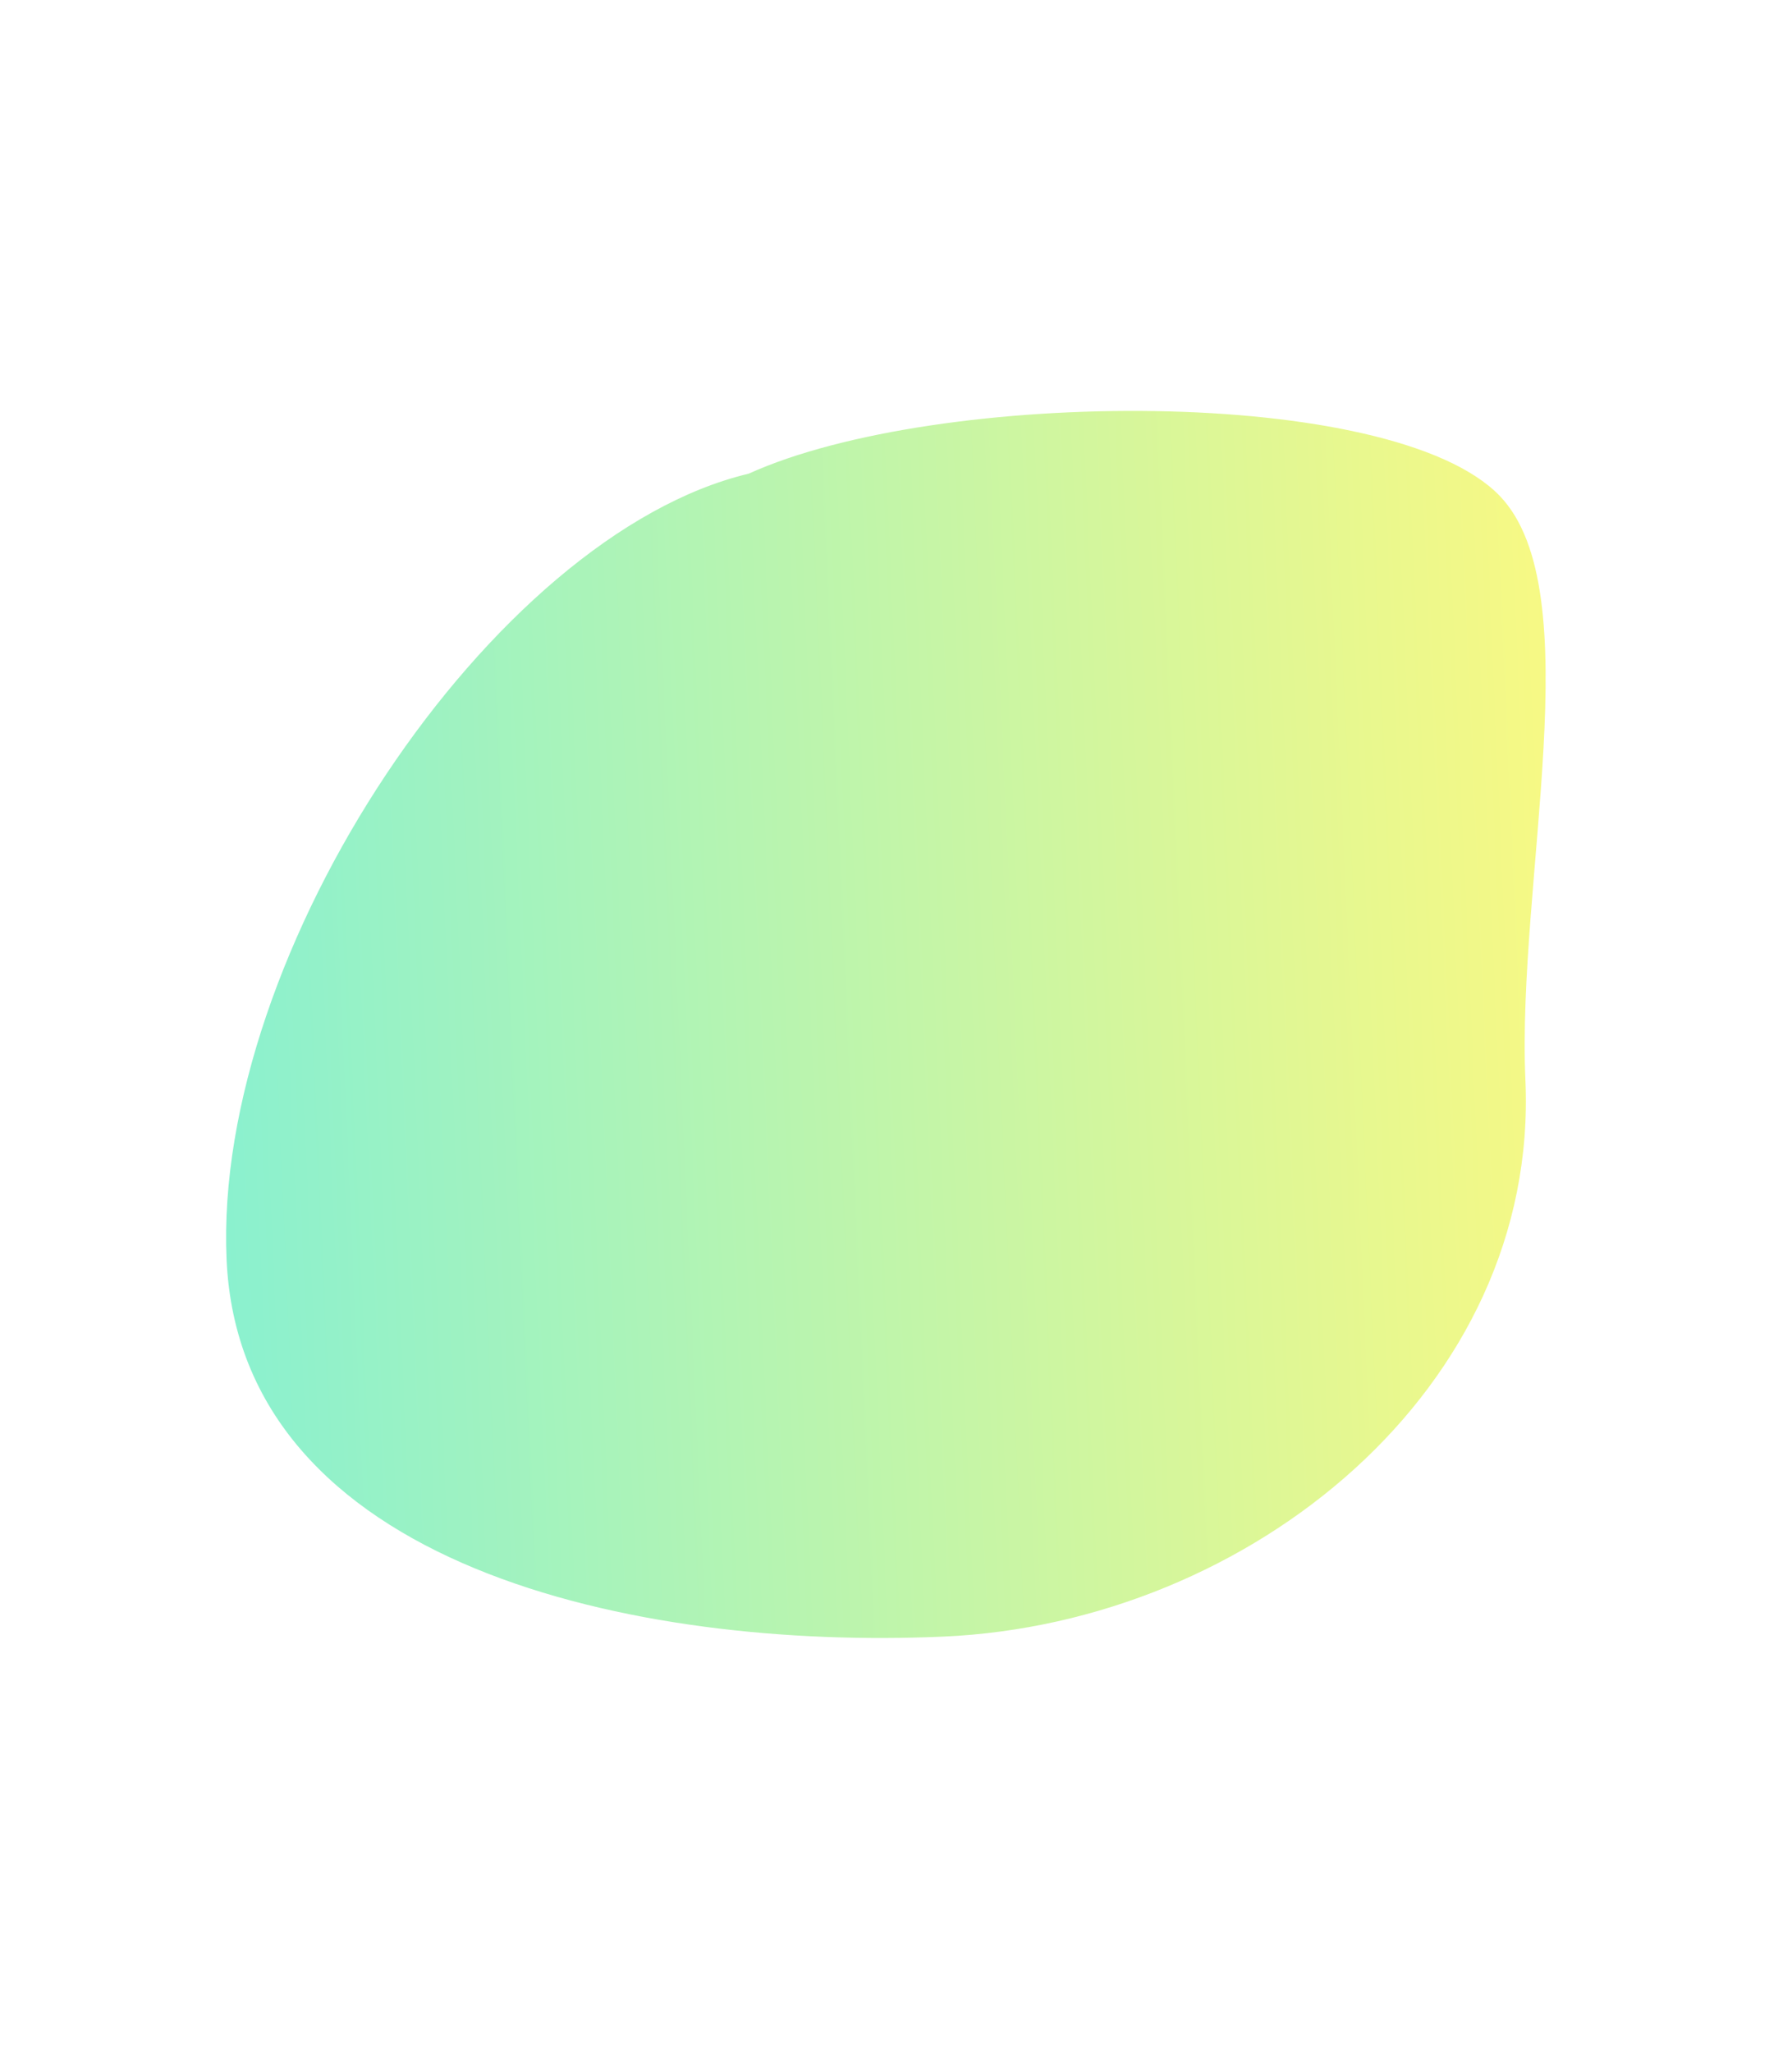 <svg width="393" height="450" viewBox="0 0 393 450" fill="none" xmlns="http://www.w3.org/2000/svg">
<g opacity="0.5" filter="url(#filter0_f_31_2629)">
<path d="M164.197 103.888C205.688 85.084 305.419 84.482 328.865 108.724C348.908 129.446 332.612 193.402 334.538 236.951C337.523 304.429 274.24 355.976 206.921 358.954C139.601 361.932 52.674 343.695 49.689 276.218C46.704 208.74 107.956 117.285 164.197 103.888Z" fill="url(#paint0_linear_31_2629)"/>
</g>
<defs>
<filter id="filter0_f_31_2629" x="-40.416" y="0.125" width="469.386" height="449.134" filterUnits="userSpaceOnUse" color-interpolation-filters="sRGB">
<feFlood flood-opacity="0" result="BackgroundImageFix"/>
<feBlend mode="normal" in="SourceGraphic" in2="BackgroundImageFix" result="shape"/>
<feGaussianBlur stdDeviation="45" result="effect1_foregroundBlur_31_2629"/>
</filter>
<linearGradient id="paint0_linear_31_2629" x1="47.748" y1="232.345" x2="342.258" y2="219.316" gradientUnits="userSpaceOnUse">
<stop stop-color="#17E39F"/>
<stop offset="1" stop-color="#EFF30A"/>
</linearGradient>
</defs>
</svg>
